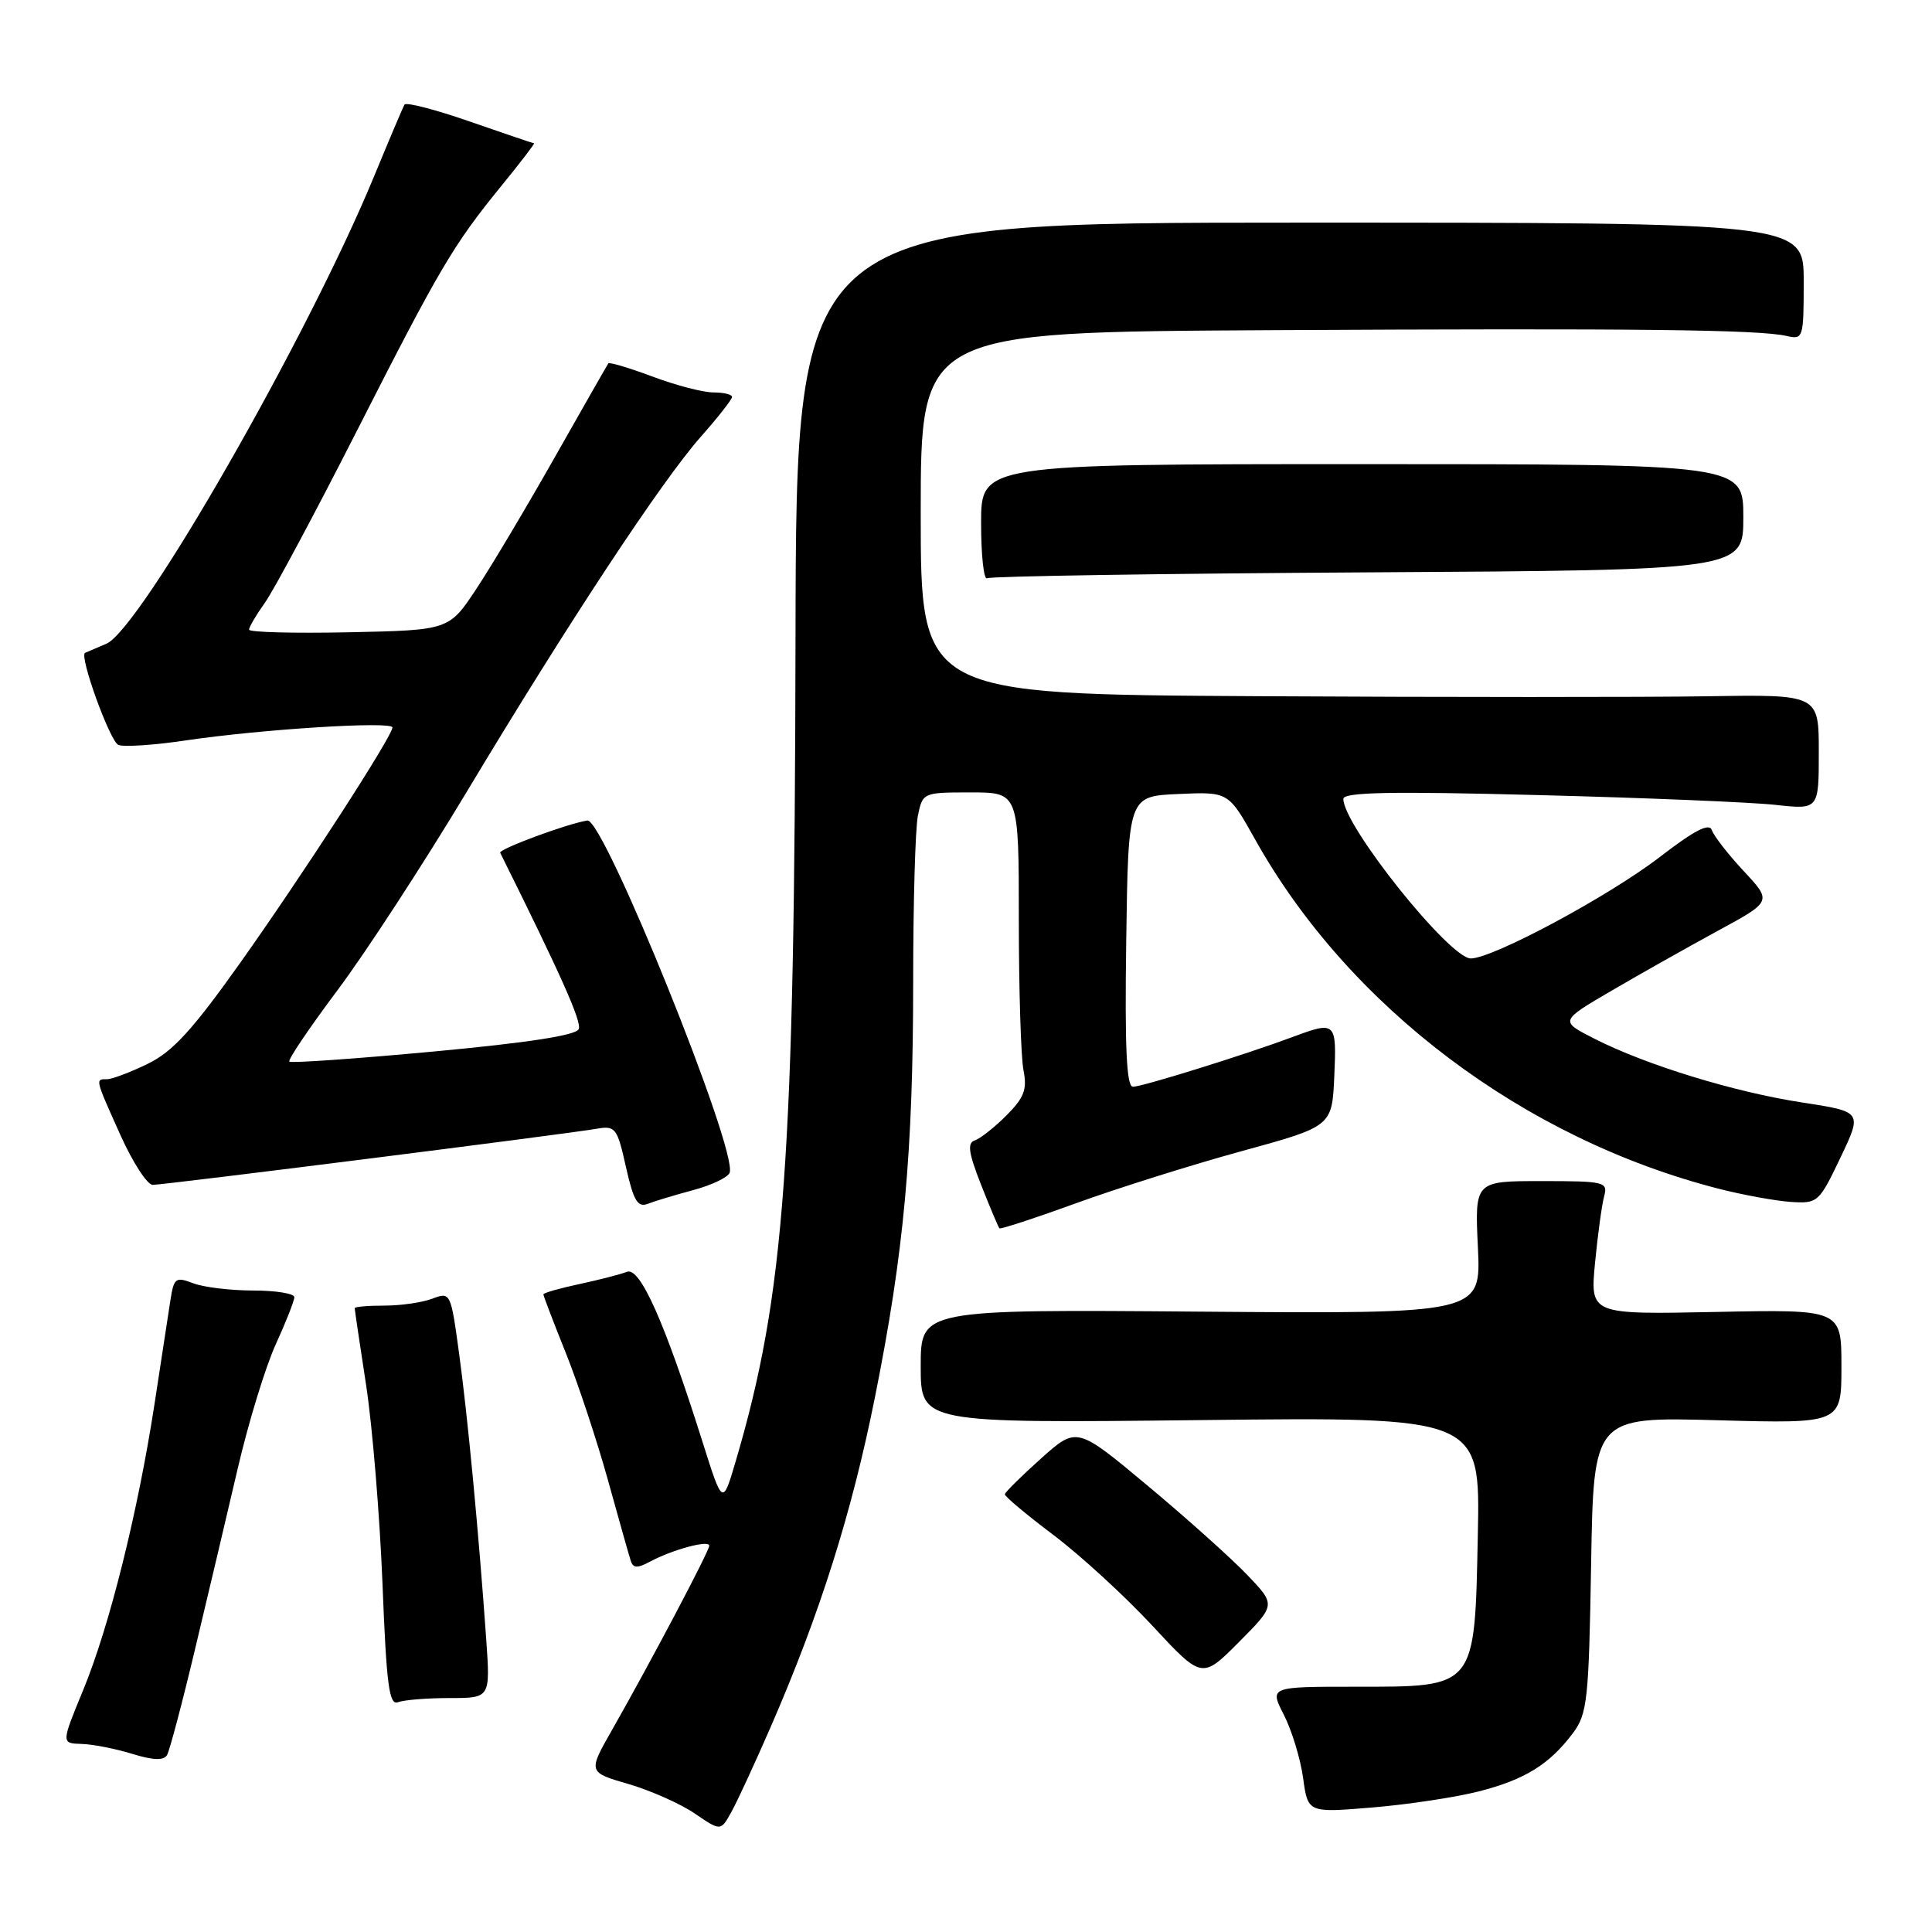<?xml version="1.0" encoding="UTF-8" standalone="no"?>
<!DOCTYPE svg PUBLIC "-//W3C//DTD SVG 1.1//EN" "http://www.w3.org/Graphics/SVG/1.1/DTD/svg11.dtd" >
<svg xmlns="http://www.w3.org/2000/svg" xmlns:xlink="http://www.w3.org/1999/xlink" version="1.1" viewBox="0 0 256 256">
 <g >
 <path fill="currentColor"
d=" M 102.19 228.67 C 108.66 213.77 112.86 200.49 115.93 185.16 C 119.79 165.93 121.00 152.70 121.00 129.95 C 121.00 119.67 121.28 109.84 121.62 108.12 C 122.25 105.02 122.29 105.00 128.62 105.00 C 135.00 105.00 135.00 105.00 135.00 121.88 C 135.00 131.16 135.28 140.14 135.62 141.83 C 136.12 144.36 135.71 145.44 133.36 147.80 C 131.78 149.38 129.89 150.87 129.17 151.11 C 128.14 151.45 128.33 152.75 130.01 157.02 C 131.20 160.04 132.29 162.62 132.43 162.76 C 132.57 162.91 137.15 161.41 142.60 159.43 C 148.04 157.45 157.90 154.35 164.50 152.54 C 176.50 149.25 176.50 149.25 176.80 142.62 C 177.12 135.37 177.01 135.27 171.27 137.41 C 164.99 139.75 151.36 144.00 150.12 144.00 C 149.27 144.00 149.03 138.86 149.23 124.75 C 149.50 105.50 149.50 105.50 156.14 105.21 C 162.78 104.91 162.78 104.91 166.32 111.25 C 178.72 133.42 201.92 150.90 227.72 157.51 C 230.96 158.34 235.26 159.12 237.28 159.26 C 240.86 159.49 241.03 159.34 243.86 153.41 C 246.77 147.31 246.77 147.31 238.83 146.09 C 229.85 144.72 218.14 141.13 211.28 137.64 C 206.66 135.29 206.66 135.29 213.58 131.25 C 217.39 129.02 223.72 125.46 227.65 123.32 C 234.80 119.44 234.80 119.44 231.05 115.42 C 228.99 113.21 227.09 110.77 226.83 110.00 C 226.50 109.00 224.55 110.00 219.94 113.55 C 213.22 118.73 197.81 127.00 194.89 127.00 C 192.07 127.00 178.00 109.40 178.00 105.86 C 178.00 104.97 184.26 104.84 203.75 105.35 C 217.91 105.71 232.09 106.30 235.25 106.65 C 241.00 107.28 241.00 107.28 241.00 99.65 C 241.00 92.02 241.00 92.02 226.25 92.26 C 218.14 92.39 191.36 92.39 166.75 92.25 C 122.00 92.00 122.00 92.00 122.00 68.00 C 122.00 44.00 122.00 44.00 168.25 43.75 C 216.86 43.49 233.03 43.67 236.75 44.52 C 238.93 45.02 239.00 44.81 239.00 37.27 C 239.00 29.50 239.00 29.50 172.25 29.50 C 105.50 29.50 105.50 29.50 105.41 84.50 C 105.29 153.89 104.01 171.51 97.47 193.67 C 95.75 199.50 95.75 199.50 93.07 191.00 C 88.09 175.23 84.82 167.86 83.08 168.52 C 82.21 168.86 79.37 169.59 76.75 170.15 C 74.14 170.71 72.00 171.32 72.00 171.51 C 72.00 171.70 73.33 175.18 74.96 179.24 C 76.59 183.31 79.10 190.88 80.54 196.07 C 81.98 201.26 83.34 206.08 83.57 206.79 C 83.88 207.80 84.44 207.83 86.12 206.93 C 89.15 205.31 94.00 204.01 93.98 204.82 C 93.96 205.56 86.26 220.15 81.13 229.17 C 77.90 234.83 77.90 234.83 83.27 236.39 C 86.21 237.25 90.17 239.01 92.06 240.30 C 95.50 242.65 95.50 242.65 96.92 240.08 C 97.71 238.66 100.08 233.52 102.19 228.67 Z  M 195.95 237.37 C 202.08 235.80 205.33 233.78 208.44 229.62 C 210.33 227.09 210.53 225.21 210.83 207.30 C 211.16 187.74 211.16 187.74 227.58 188.19 C 244.00 188.64 244.00 188.64 244.00 181.07 C 244.00 173.50 244.00 173.50 227.35 173.84 C 210.70 174.18 210.70 174.18 211.35 167.34 C 211.71 163.58 212.26 159.60 212.56 158.50 C 213.07 156.61 212.62 156.50 204.26 156.50 C 195.41 156.50 195.41 156.50 195.83 165.30 C 196.25 174.09 196.25 174.09 159.12 173.80 C 122.00 173.50 122.00 173.50 122.00 181.04 C 122.00 188.58 122.00 188.58 159.07 188.17 C 196.14 187.75 196.14 187.75 195.82 203.35 C 195.40 223.82 195.66 223.50 179.57 223.50 C 168.21 223.50 168.21 223.50 170.13 227.25 C 171.18 229.31 172.32 233.07 172.67 235.60 C 173.30 240.21 173.30 240.21 181.85 239.50 C 186.55 239.11 192.89 238.15 195.95 237.37 Z  M 25.85 218.50 C 27.56 211.35 30.11 200.55 31.52 194.50 C 32.93 188.45 35.19 181.08 36.54 178.13 C 37.89 175.18 39.00 172.36 39.00 171.88 C 39.00 171.40 36.55 171.00 33.57 171.00 C 30.58 171.00 26.99 170.57 25.60 170.04 C 23.27 169.15 23.04 169.32 22.58 172.29 C 22.31 174.06 21.36 180.22 20.48 186.00 C 18.27 200.38 14.49 215.55 11.01 223.97 C 8.11 231.00 8.11 231.00 10.81 231.08 C 12.29 231.12 15.30 231.71 17.50 232.39 C 20.28 233.25 21.69 233.30 22.13 232.56 C 22.47 231.98 24.15 225.65 25.85 218.50 Z  M 59.57 225.00 C 64.97 225.00 64.97 225.00 64.43 217.25 C 63.42 202.94 61.96 187.56 60.83 179.33 C 59.73 171.25 59.69 171.17 57.29 172.08 C 55.96 172.59 53.10 173.00 50.93 173.00 C 48.77 173.00 47.00 173.15 47.00 173.34 C 47.00 173.52 47.68 178.14 48.52 183.59 C 49.35 189.04 50.32 200.83 50.68 209.80 C 51.21 223.31 51.56 226.00 52.74 225.55 C 53.52 225.25 56.60 225.00 59.57 225.00 Z  M 165.28 208.70 C 163.20 206.52 157.27 201.20 152.09 196.88 C 142.68 189.02 142.68 189.02 137.94 193.26 C 135.34 195.59 133.18 197.72 133.15 198.00 C 133.12 198.28 136.01 200.70 139.58 203.39 C 143.15 206.08 149.04 211.48 152.67 215.39 C 159.27 222.50 159.27 222.50 164.17 217.58 C 169.06 212.65 169.06 212.65 165.28 208.70 Z  M 91.87 157.69 C 94.28 157.05 96.44 156.01 96.68 155.40 C 97.80 152.48 79.98 108.37 77.83 108.72 C 75.10 109.16 66.04 112.52 66.28 113.00 C 74.37 129.28 77.08 135.35 76.69 136.35 C 76.38 137.18 70.04 138.16 57.48 139.33 C 47.17 140.29 38.56 140.89 38.34 140.67 C 38.11 140.45 40.99 136.19 44.72 131.21 C 48.45 126.23 56.18 114.36 61.90 104.83 C 75.36 82.41 87.70 63.70 92.88 57.85 C 95.15 55.29 97.00 52.92 97.00 52.60 C 97.00 52.27 95.89 52.00 94.54 52.00 C 93.18 52.00 89.55 51.06 86.47 49.90 C 83.38 48.75 80.75 47.96 80.61 48.15 C 80.47 48.34 77.30 53.90 73.56 60.50 C 69.83 67.10 65.14 74.97 63.14 78.00 C 59.50 83.50 59.50 83.50 46.25 83.78 C 38.96 83.93 33.00 83.78 33.00 83.43 C 33.00 83.09 33.95 81.48 35.11 79.85 C 36.27 78.22 41.68 68.11 47.14 57.38 C 58.31 35.41 60.02 32.51 66.46 24.60 C 68.97 21.52 70.91 18.99 70.76 18.99 C 70.62 18.98 66.78 17.68 62.24 16.10 C 57.70 14.52 53.81 13.51 53.60 13.86 C 53.39 14.21 51.59 18.46 49.59 23.31 C 40.84 44.55 18.62 83.36 14.11 85.29 C 12.67 85.90 11.40 86.45 11.27 86.51 C 10.46 86.90 14.59 98.29 15.69 98.71 C 16.44 99.00 20.42 98.73 24.54 98.12 C 34.56 96.63 52.00 95.53 52.00 96.39 C 52.00 97.54 40.14 115.88 31.73 127.72 C 25.47 136.52 22.85 139.38 19.56 140.97 C 17.26 142.09 14.84 143.00 14.18 143.00 C 12.61 143.00 12.57 142.86 15.96 150.41 C 17.59 154.03 19.51 157.00 20.24 157.00 C 21.74 157.00 75.12 150.26 79.10 149.56 C 81.54 149.14 81.79 149.46 82.94 154.63 C 83.95 159.11 84.49 160.03 85.84 159.51 C 86.75 159.15 89.47 158.34 91.87 157.69 Z  M 181.30 75.84 C 231.00 75.55 231.00 75.55 231.00 68.53 C 231.00 61.50 231.00 61.50 180.50 61.50 C 130.00 61.50 130.00 61.50 130.00 69.31 C 130.00 73.60 130.36 76.89 130.80 76.62 C 131.25 76.35 153.97 76.00 181.30 75.84 Z "/>
</g>
</svg>